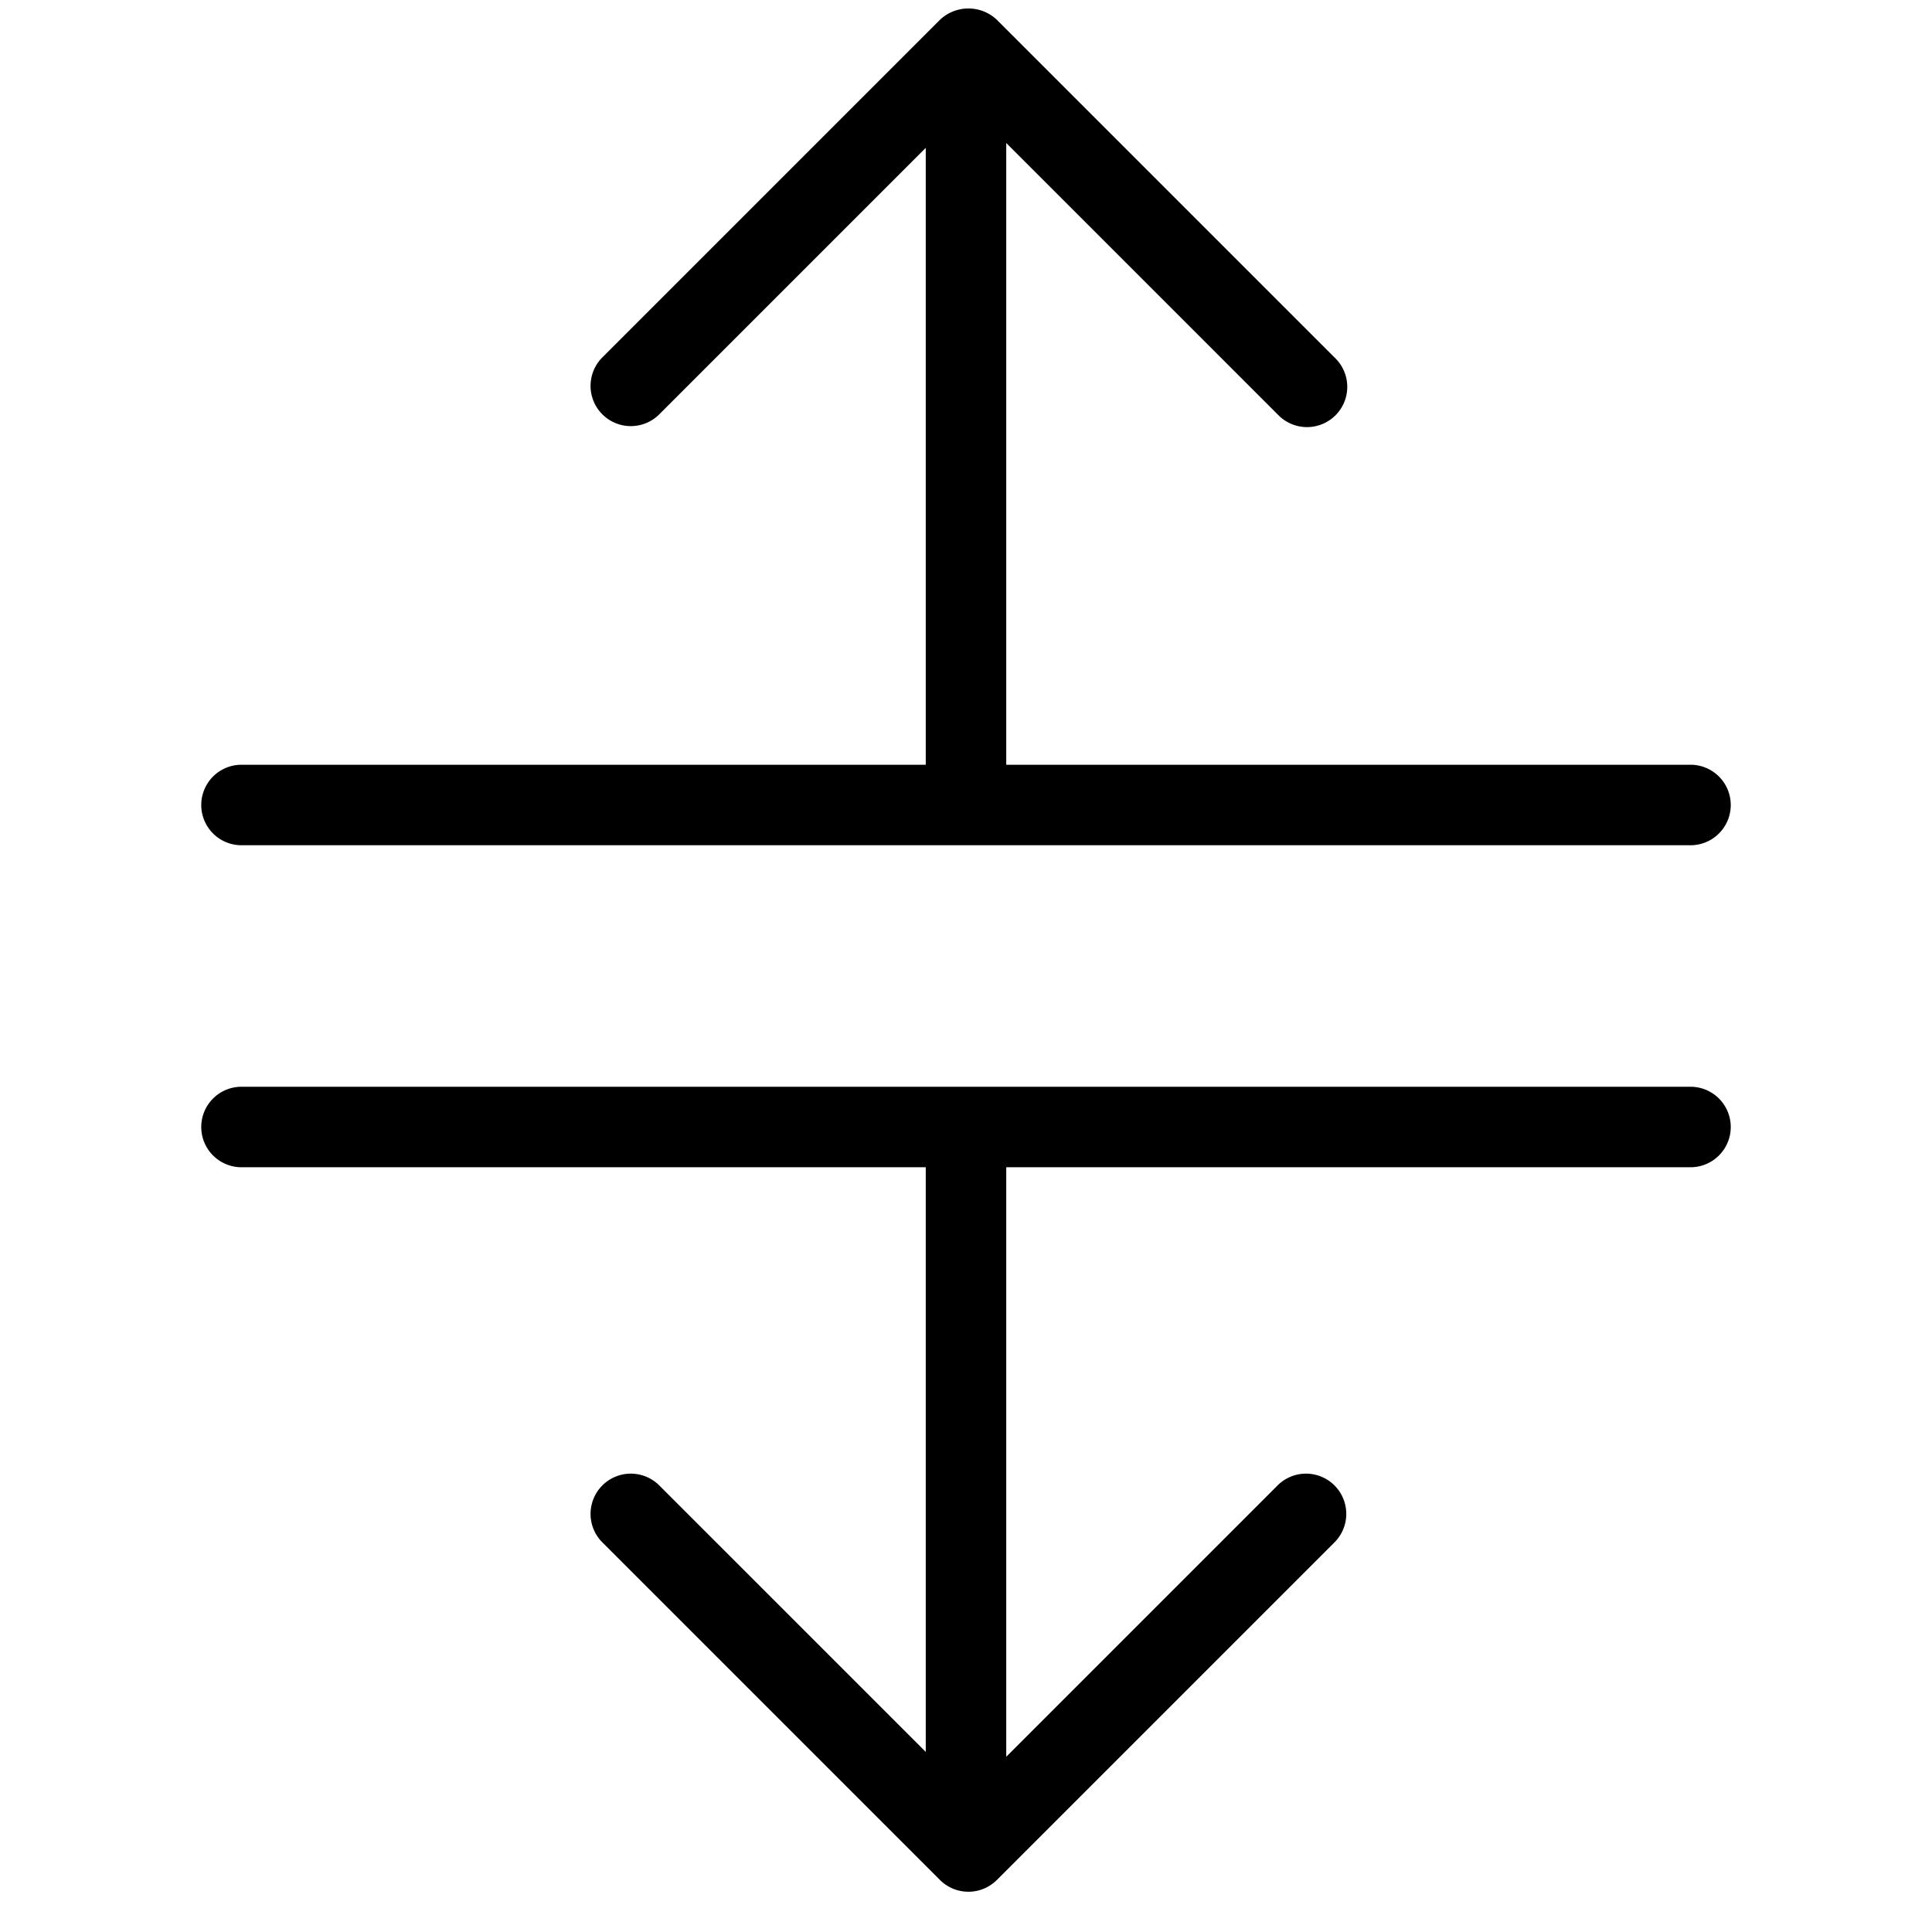 <svg xmlns="http://www.w3.org/2000/svg" viewBox="0 0 48 48">
  <title>parallel-arrows</title>
  <g id="parallel-arrows">
    <g>
      <path d="M6,21H42a1,1,0,0,0,0-2H25V3.553l6.753,6.753a1,1,0,1,0,1.414-1.414l-8.4-8.4a1.029,1.029,0,0,0-1.414,0l-8.4,8.4a1,1,0,0,0,1.414,1.414L23,3.673V19H6a1,1,0,0,0,0,2Z"/>
      <path d="M42,27H6a1,1,0,0,0,0,2H23V43.526l-6.633-6.633a1,1,0,0,0-1.414,1.414l8.4,8.4a1,1,0,0,0,1.414,0l8.4-8.4a1,1,0,0,0-1.414-1.414L25,43.646V29H42a1,1,0,0,0,0-2Z"/>
    </g>
  </g>
</svg>
